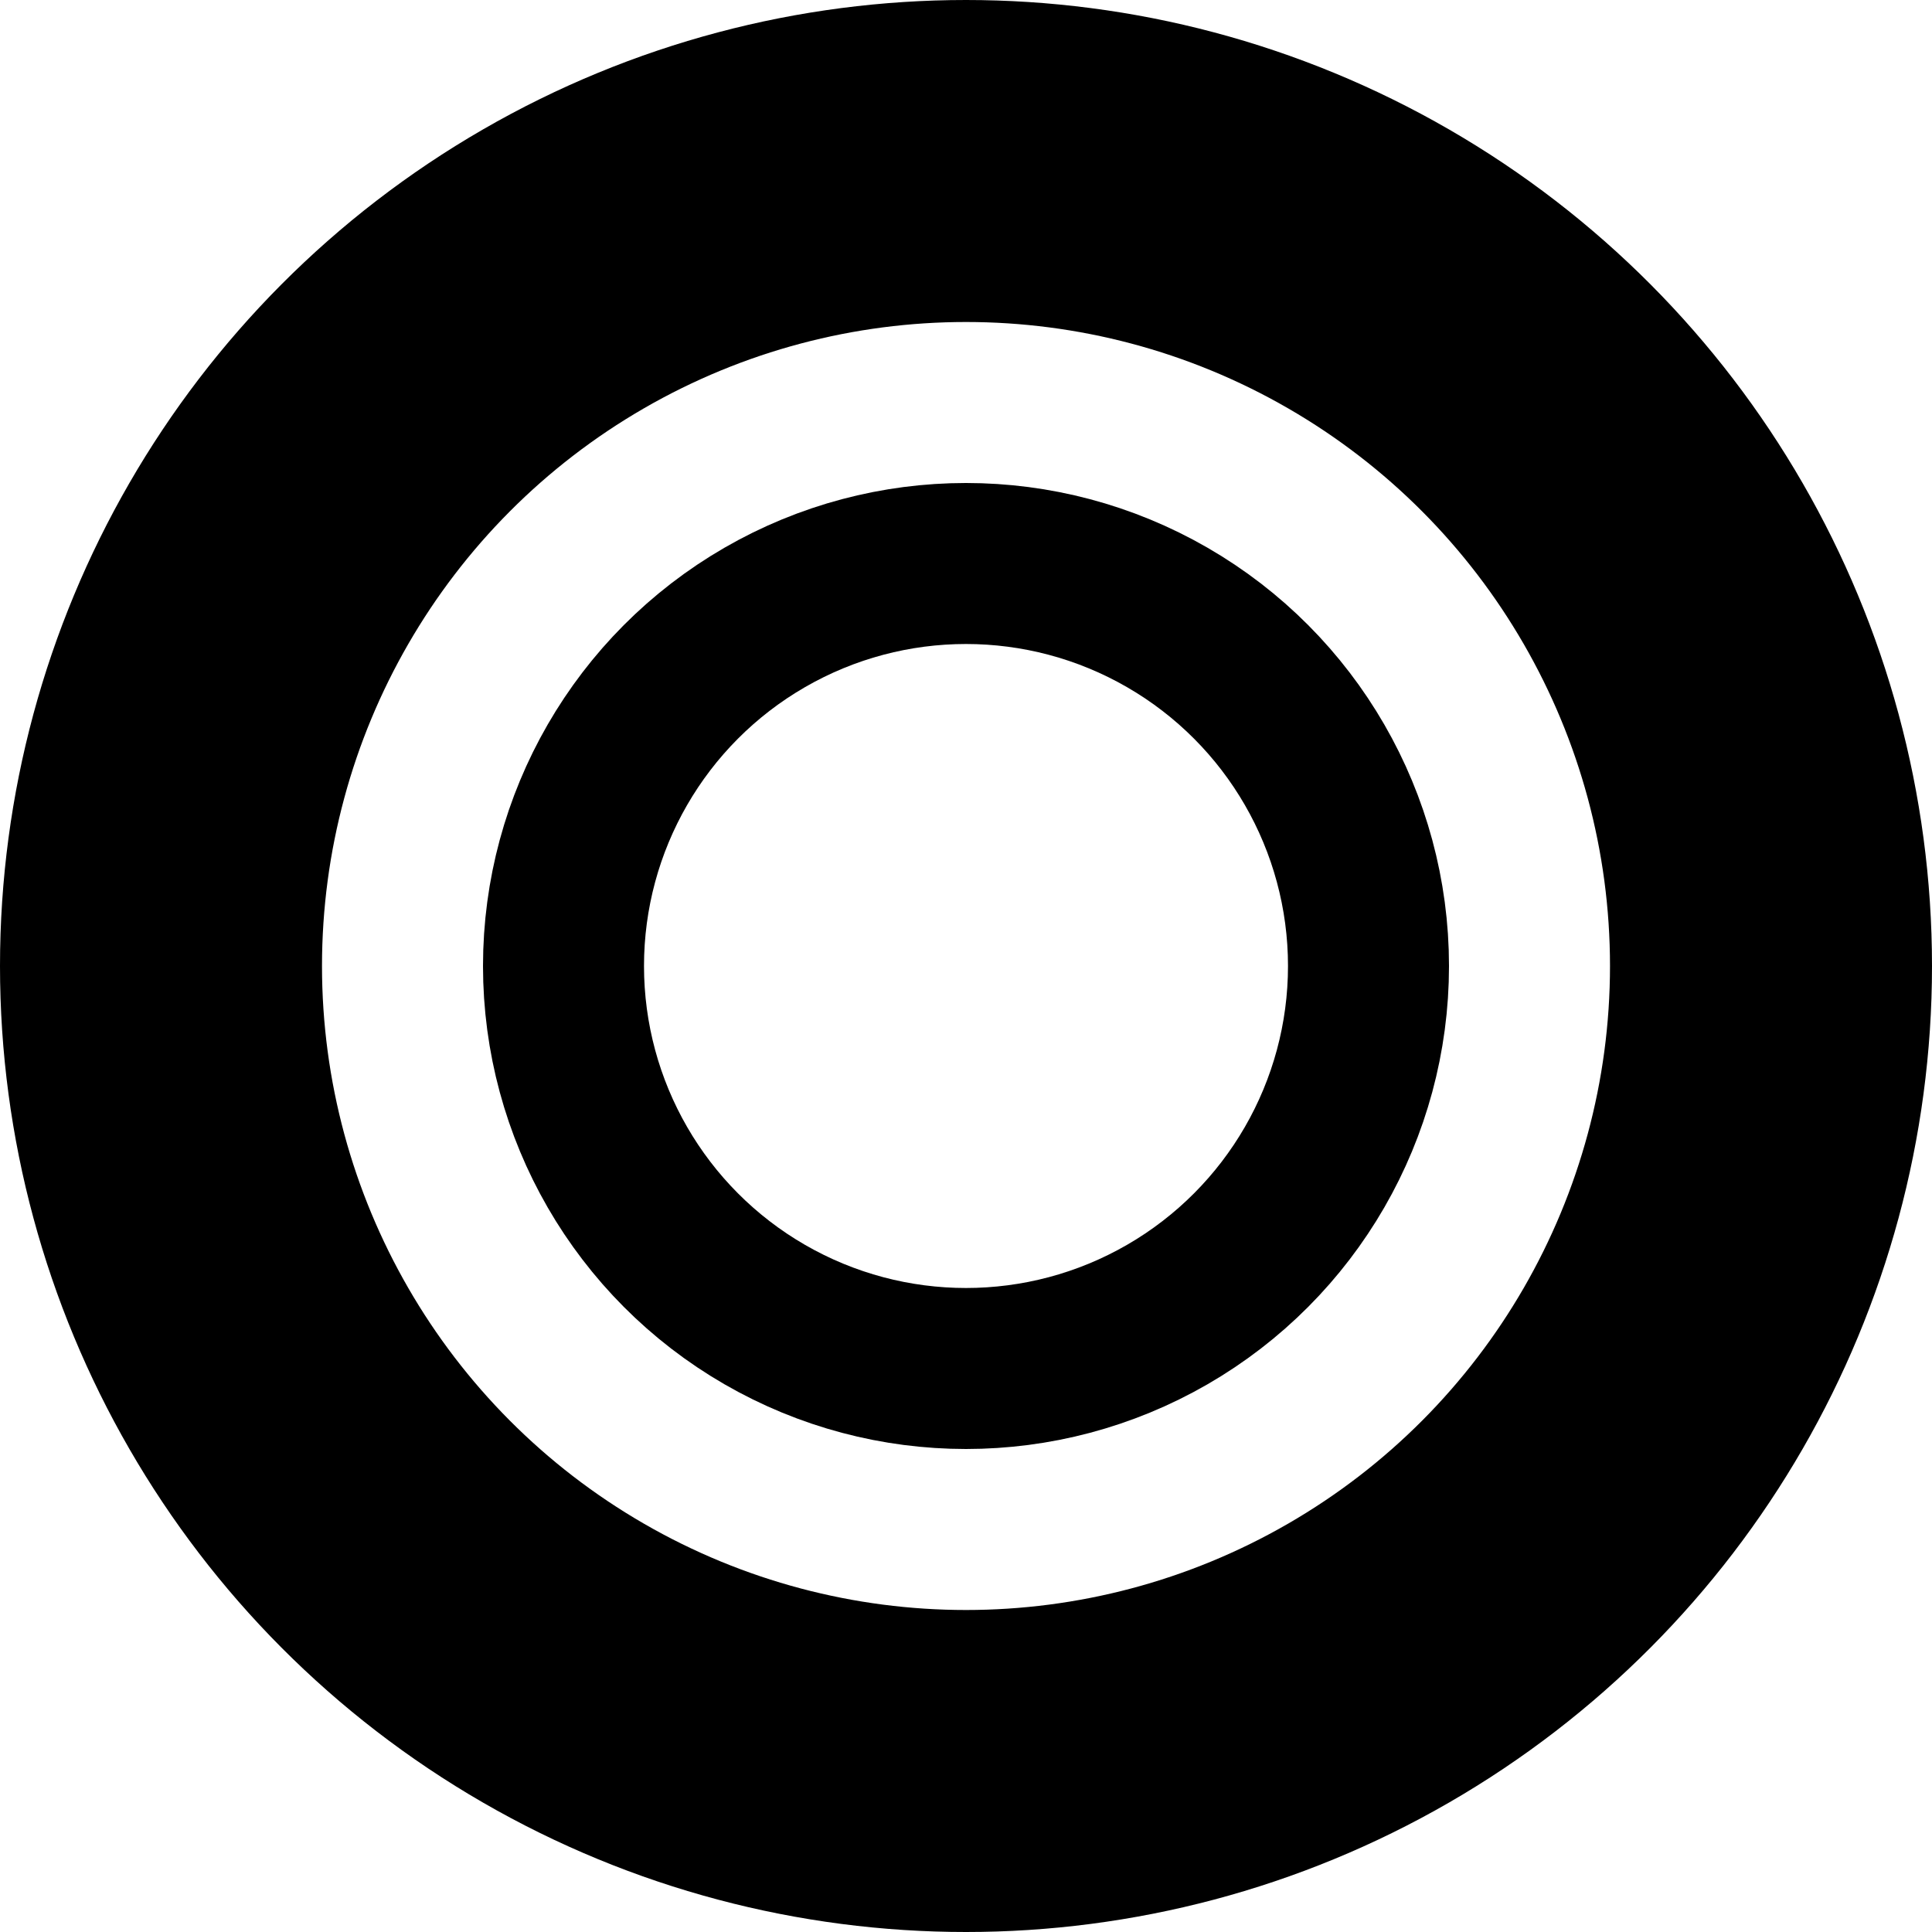 <svg width="60" height="60" viewBox="0 0 60 60" fill="none" xmlns="http://www.w3.org/2000/svg">
<circle cx="30" cy="30" r="25" stroke="black" stroke-width="10"/>
<circle cx="30" cy="30" r="12.5" stroke="black" stroke-width="5"/>
</svg>
